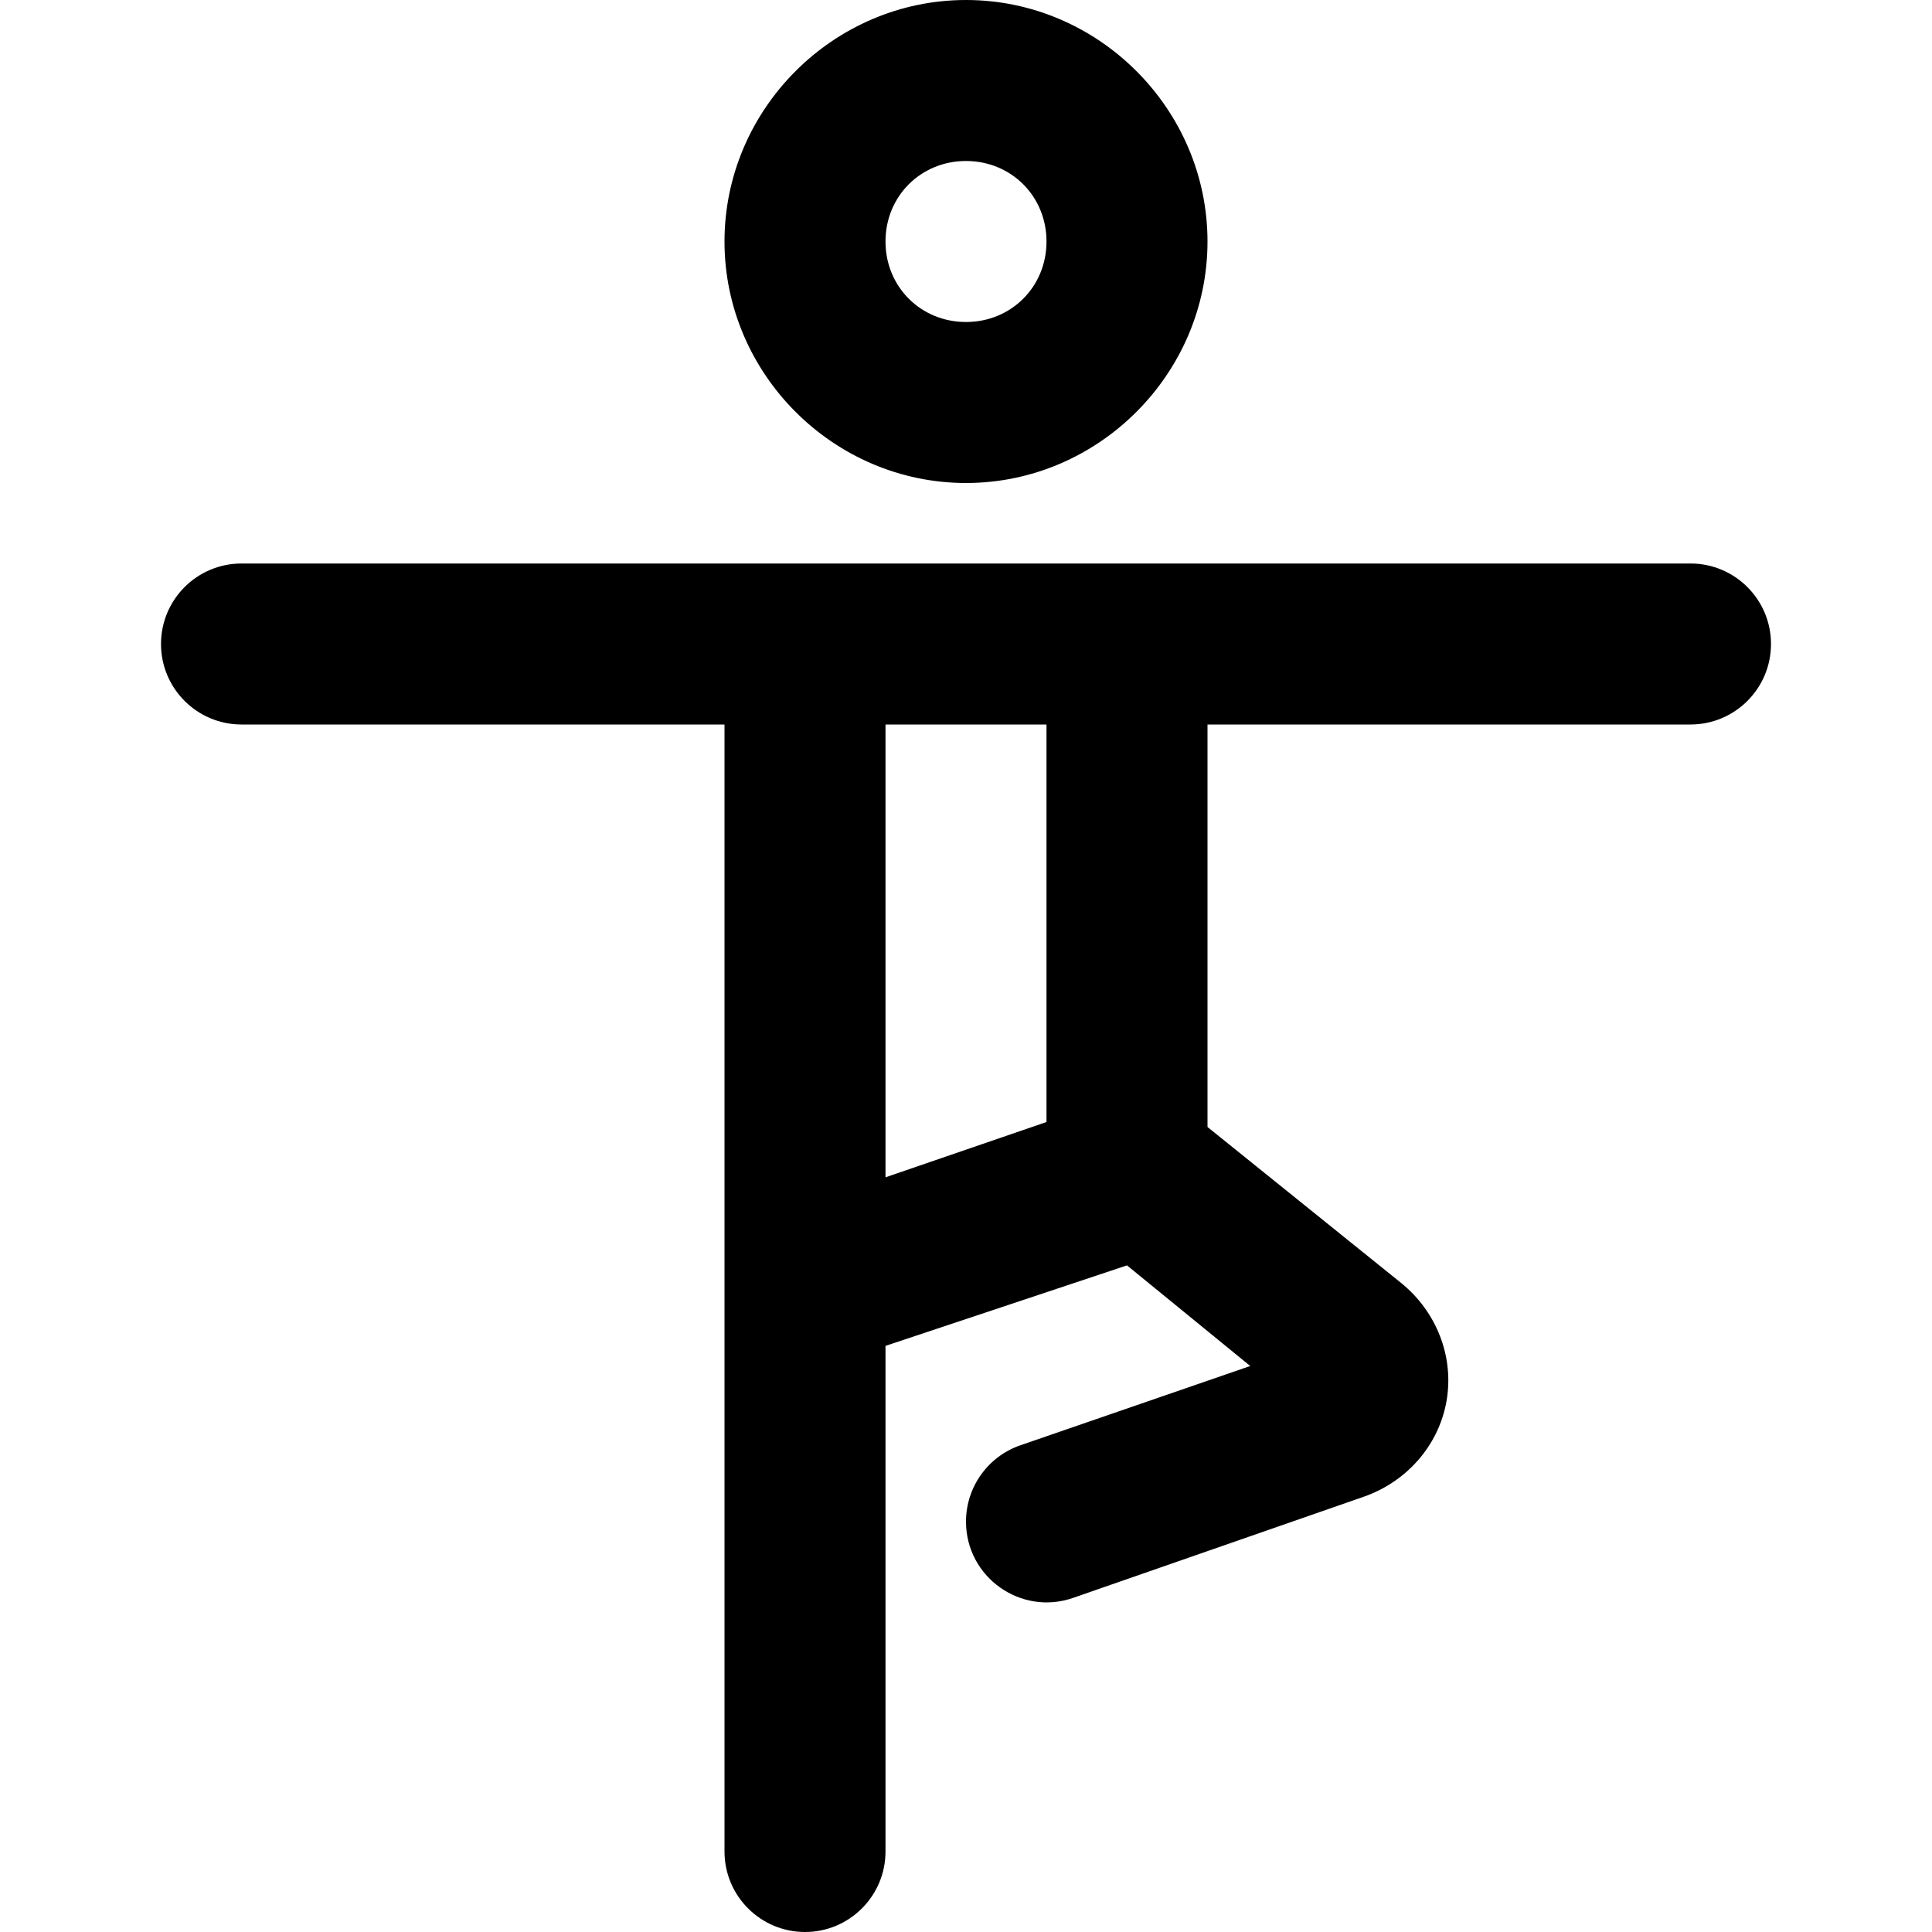 <svg width="24" height="24" viewBox="0 0 24 24" fill="none" xmlns="http://www.w3.org/2000/svg">
<path fill-rule="evenodd" clip-rule="evenodd" d="M12 0C10.355 0 9 1.355 9 3C9 4.645 10.355 6 12 6C13.645 6 15 4.645 15 3C15 1.355 13.645 0 12 0ZM12 2C12.562 2 13 2.438 13 3C13 3.562 12.562 4 12 4C11.438 4 11 3.562 11 3C11 2.438 11.438 2 12 2ZM3 7C2.448 7 2 7.448 2 8V8C2 8.552 2.448 9 3 9H9V23C9 23.552 9.448 24 10 24V24C10.552 24 11 23.552 11 23V16.719L14 15.719L15.531 16.969L12.675 17.954C12.271 18.094 12 18.474 12 18.902V18.902C12 19.592 12.681 20.076 13.332 19.849L16.938 18.594C17.469 18.41 17.871 17.961 17.969 17.406C18.066 16.852 17.844 16.293 17.406 15.938L15 14V9H21C21.552 9 22 8.552 22 8V8C22 7.448 21.552 7 21 7H3ZM11 9H13V13.938L11 14.625V9Z" fill="black"/>
</svg>
